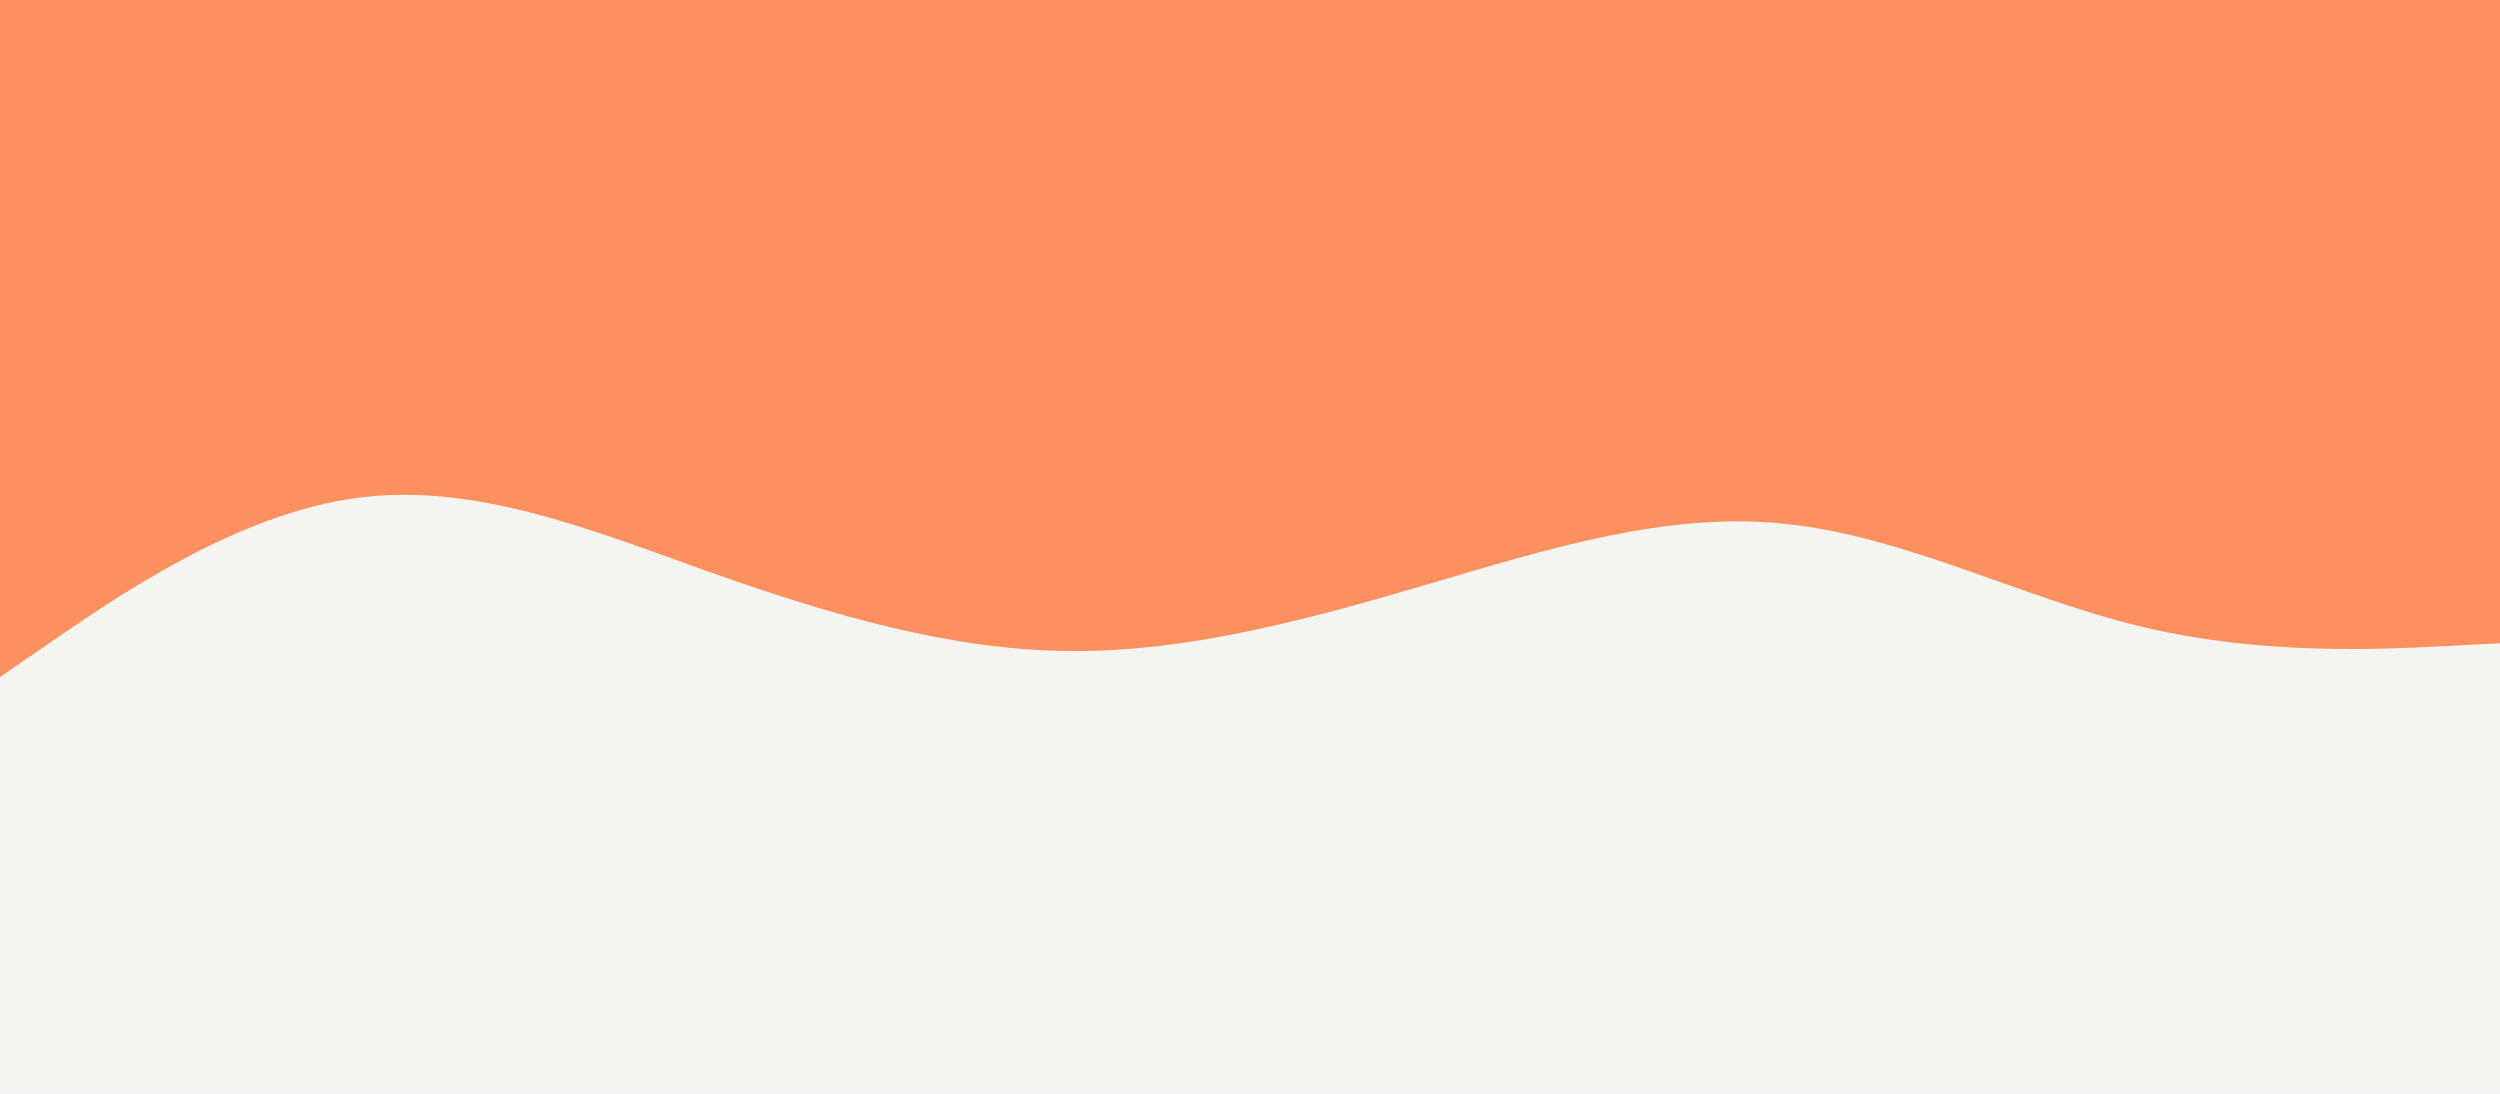 <svg id="visual" viewBox="0 0 960 420" width="960" height="420" xmlns="http://www.w3.org/2000/svg" xmlns:xlink="http://www.w3.org/1999/xlink" version="1.1"><rect x="0" y="0" width="960" height="420" fill="#f4f4f1"></rect><path d="M0 260L22.8 244.3C45.7 228.7 91.3 197.3 137 191.2C182.7 185 228.3 204 274 220.2C319.7 236.3 365.3 249.7 411.2 250C457 250.3 503 237.7 548.8 224.2C594.7 210.7 640.3 196.3 686 201.2C731.7 206 777.3 230 823 240.8C868.7 251.7 914.3 249.3 937.2 248.2L960 247L960 0L937.2 0C914.3 0 868.7 0 823 0C777.3 0 731.7 0 686 0C640.3 0 594.7 0 548.8 0C503 0 457 0 411.2 0C365.3 0 319.7 0 274 0C228.3 0 182.7 0 137 0C91.3 0 45.7 0 22.8 0L0 0Z" fill="#fc915f" stroke-linecap="round" stroke-linejoin="miter"></path></svg>